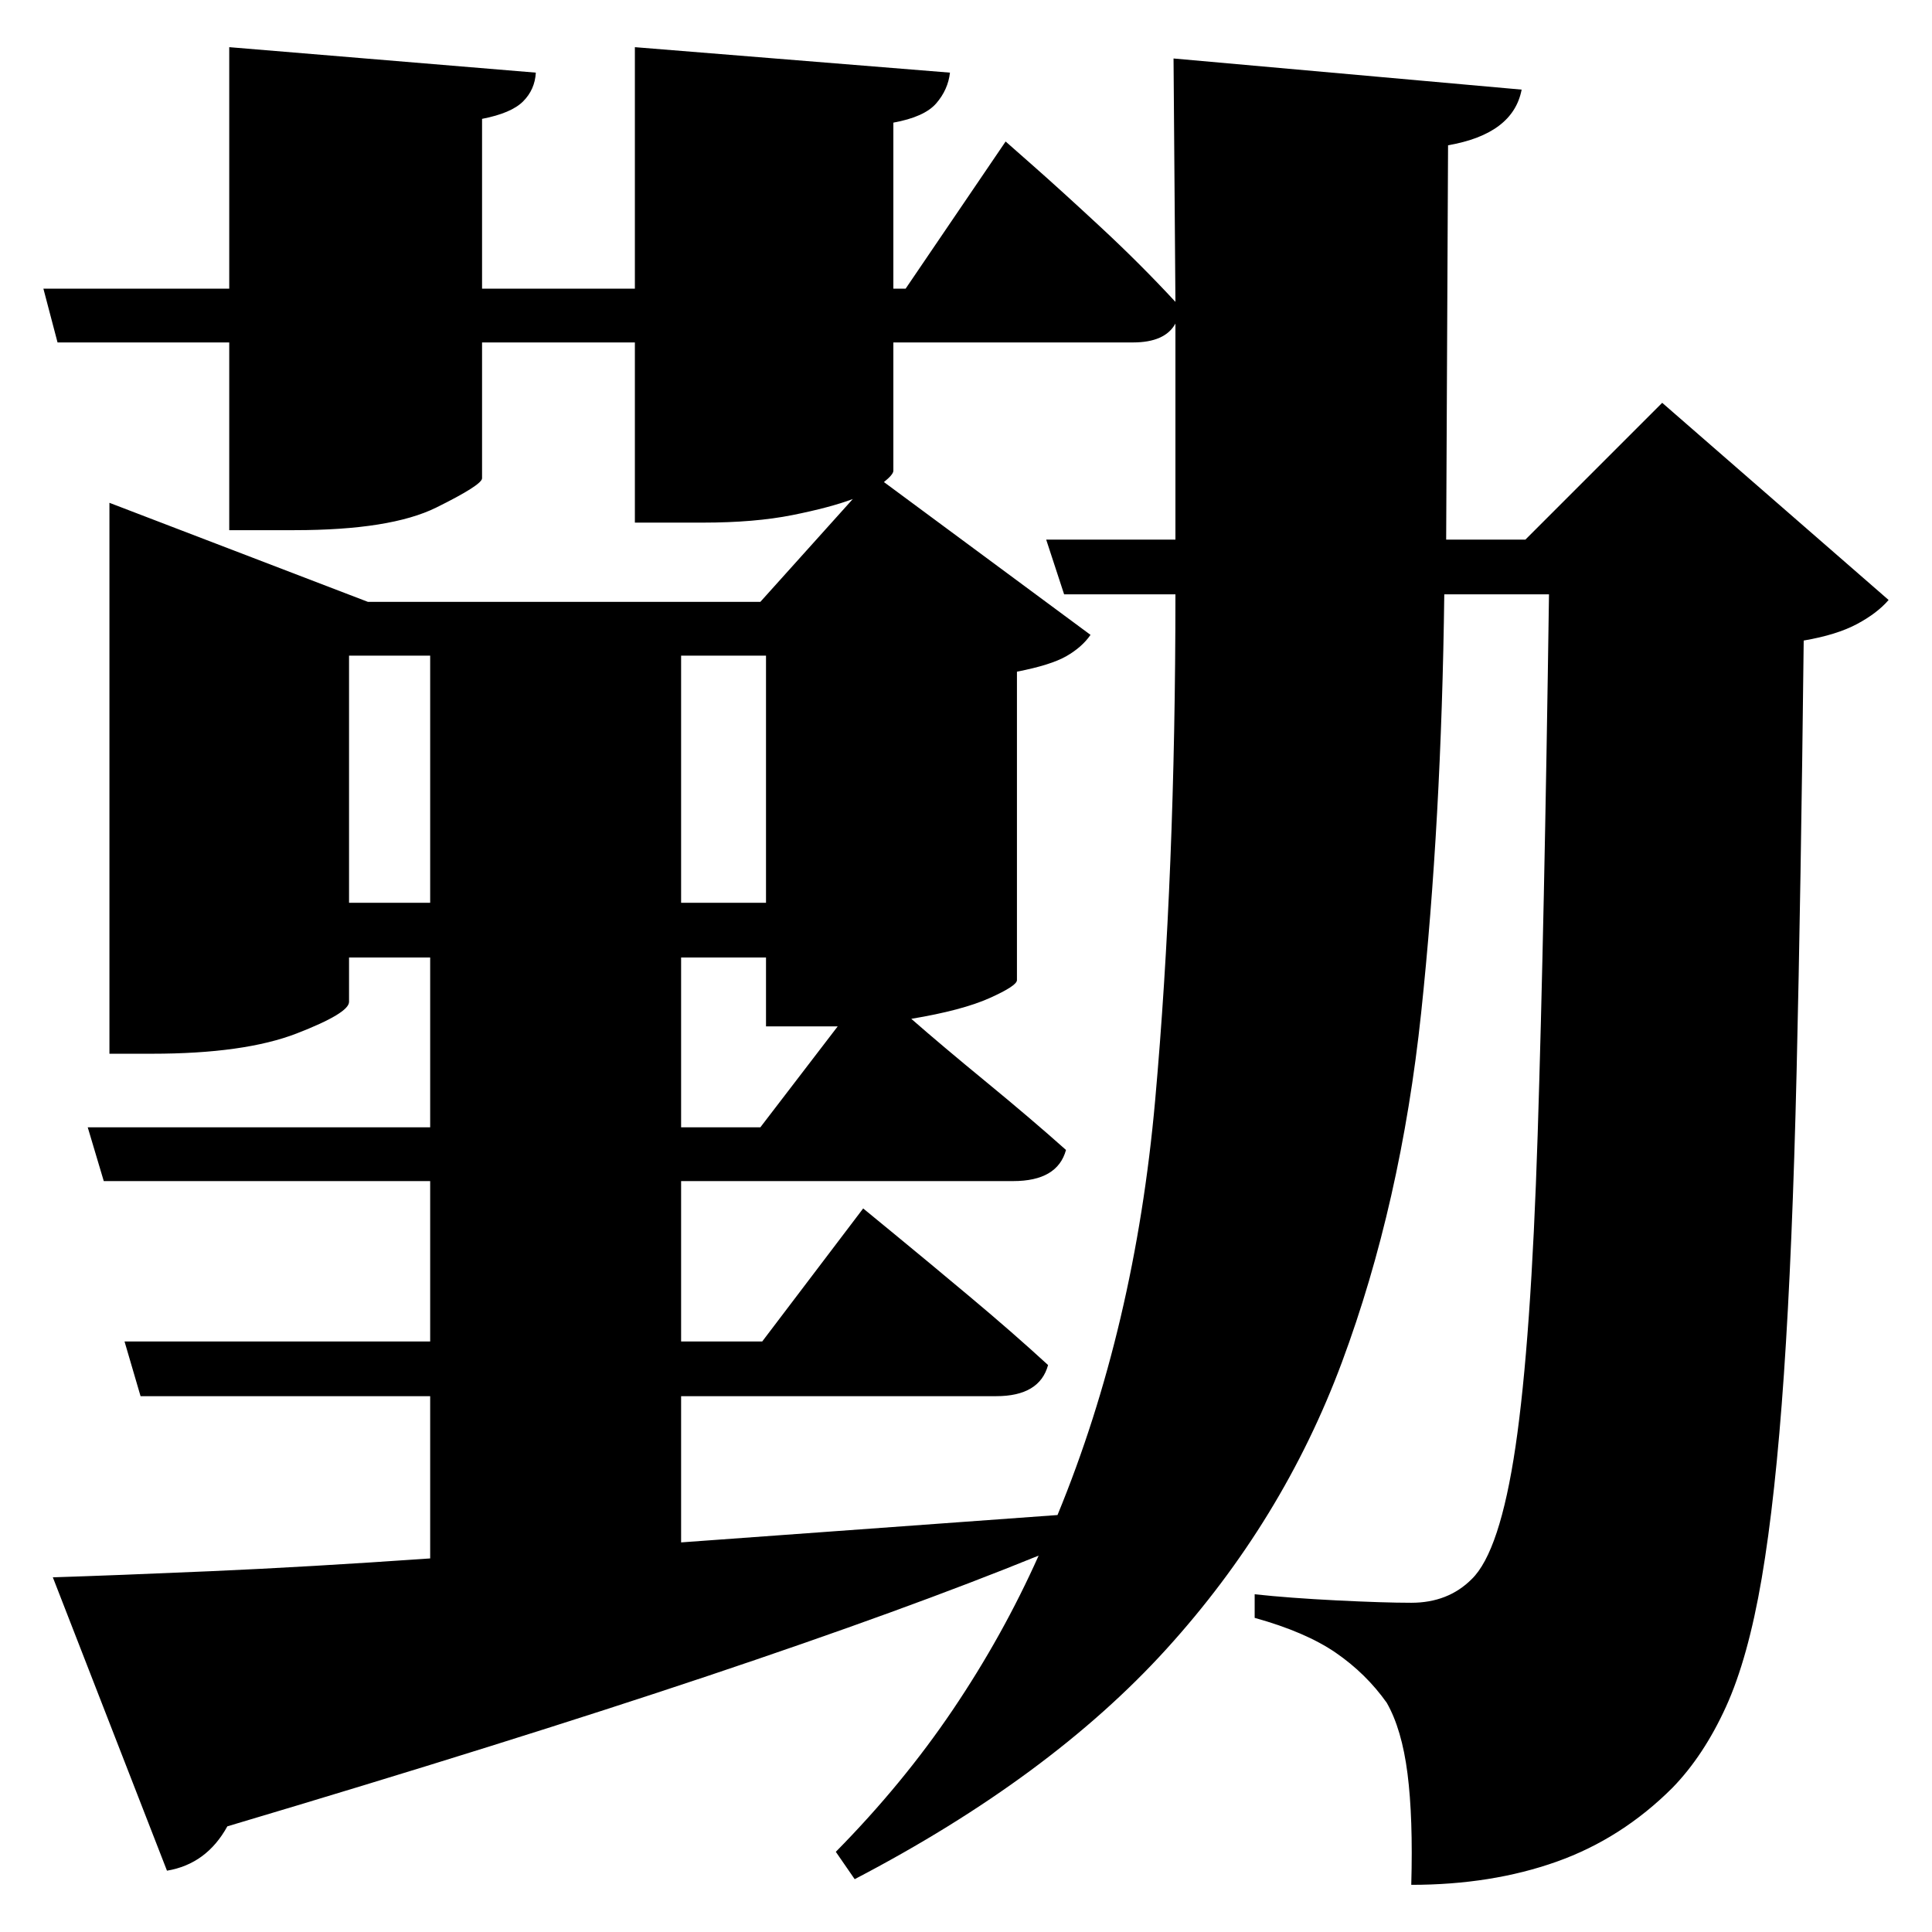 <?xml version="1.0" standalone="no"?>
<!DOCTYPE svg PUBLIC "-//W3C//DTD SVG 1.1//EN" "http://www.w3.org/Graphics/SVG/1.1/DTD/svg11.dtd" >
<svg xmlns="http://www.w3.org/2000/svg" xmlns:svg="http://www.w3.org/2000/svg" xmlns:xlink="http://www.w3.org/1999/xlink" viewBox="0 0 2048 2048" style=""><path d="M1244.0 62.0 1613.0 95.0Q1604.0 142.0 1535.0 154.0L1533.0 572.0H1617.0L1762.0 427.0L2002.0 636.0Q1990.0 650.0 1968.5 661.5Q1947.0 673.0 1912.0 679.0Q1909.0 944.0 1904.5 1135.0Q1900.0 1326.0 1891.0 1457.0Q1882.0 1588.0 1867.5 1673.0Q1853.0 1758.0 1829.5 1809.5Q1806.0 1861.0 1773.0 1895.0Q1719.0 1949.0 1650.0 1973.5Q1581.0 1998.0 1496.0 1998.0Q1498.0 1927.0 1492.0 1880.0Q1486.0 1833.0 1470.0 1805.0Q1448.0 1774.0 1416.0 1752.0Q1384.0 1730.0 1330.0 1715.0V1690.0Q1367.0 1694.0 1417.0 1696.5Q1467.0 1699.0 1496.0 1699.0Q1535.0 1699.0 1560.0 1674.0Q1590.0 1645.0 1606.5 1533.5Q1623.0 1422.0 1630.0 1202.5Q1637.0 983.0 1642.0 630.0H1531.0Q1528.0 871.0 1506.5 1073.5Q1485.0 1276.0 1422.5 1444.0Q1360.0 1612.0 1236.5 1748.0Q1113.0 1884.0 906.0 1992.0L886.0 1963.0Q957.0 1891.0 1010.0 1812.5Q1063.0 1734.0 1101.0 1649.0Q961.0 1706.0 750.5 1776.5Q540.0 1847.0 241.0 1936.0Q219.0 1976.0 177.0 1983.0L56.0 1672.0Q121.0 1670.0 224.0 1665.5Q327.0 1661.0 456.0 1652.0V1480.0H149.0L132.0 1422.0H456.0V1252.0H110.0L93.0 1195.0H456.0V1015.0H370.0V1062.0Q370.0 1074.0 314.5 1095.5Q259.0 1117.0 161.0 1117.0H116.0V533.0L390.0 638.0H806.0L904.0 529.0Q880.0 538.0 840.0 546.0Q800.0 554.0 745.0 554.0H673.0V363.0H511.0V507.0Q511.0 514.0 462.5 538.0Q414.0 562.0 312.0 562.0H243.0V363.0H61.0L46.0 306.0H243.0V50.0L568.0 77.0Q567.0 95.0 554.5 107.5Q542.0 120.0 511.0 126.0V306.0H673.0V50.0L1007.0 77.0Q1005.0 95.0 992.5 109.5Q980.0 124.0 947.0 130.0V306.0H960.0L1066.0 150.0Q1066.0 150.0 1095.5 176.0Q1125.0 202.0 1167.0 241.0Q1209.0 280.0 1246.0 320.0ZM1109.0 572.0H1246.0V343.0Q1235.0 363.0 1201.0 363.0H947.0V499.0Q947.0 503.0 937.0 511.0L1156.0 673.0Q1147.0 686.0 1130.5 695.5Q1114.0 705.0 1078.0 712.0V1039.0Q1078.0 1045.0 1049.0 1058.0Q1020.0 1071.0 966.0 1080.0Q998.0 1108.0 1045.5 1147.0Q1093.0 1186.0 1130.0 1219.0Q1121.0 1252.0 1074.0 1252.0H722.0V1422.0H808.0L915.0 1281.0Q915.0 1281.0 948.5 1308.5Q982.0 1336.0 1028.0 1374.5Q1074.0 1413.0 1111.0 1447.0Q1102.0 1480.0 1056.0 1480.0H722.0V1635.0L1121.0 1606.0Q1203.0 1407.0 1224.5 1166.5Q1246.0 926.0 1246.0 630.0H1128.0ZM888.0 1088.0H861.0H812.0V1015.0H722.0V1195.0H806.0ZM370.0 957.0H456.0V695.0H370.0ZM812.0 957.0V695.0H722.0V957.0Z" fill="black"></path></svg>